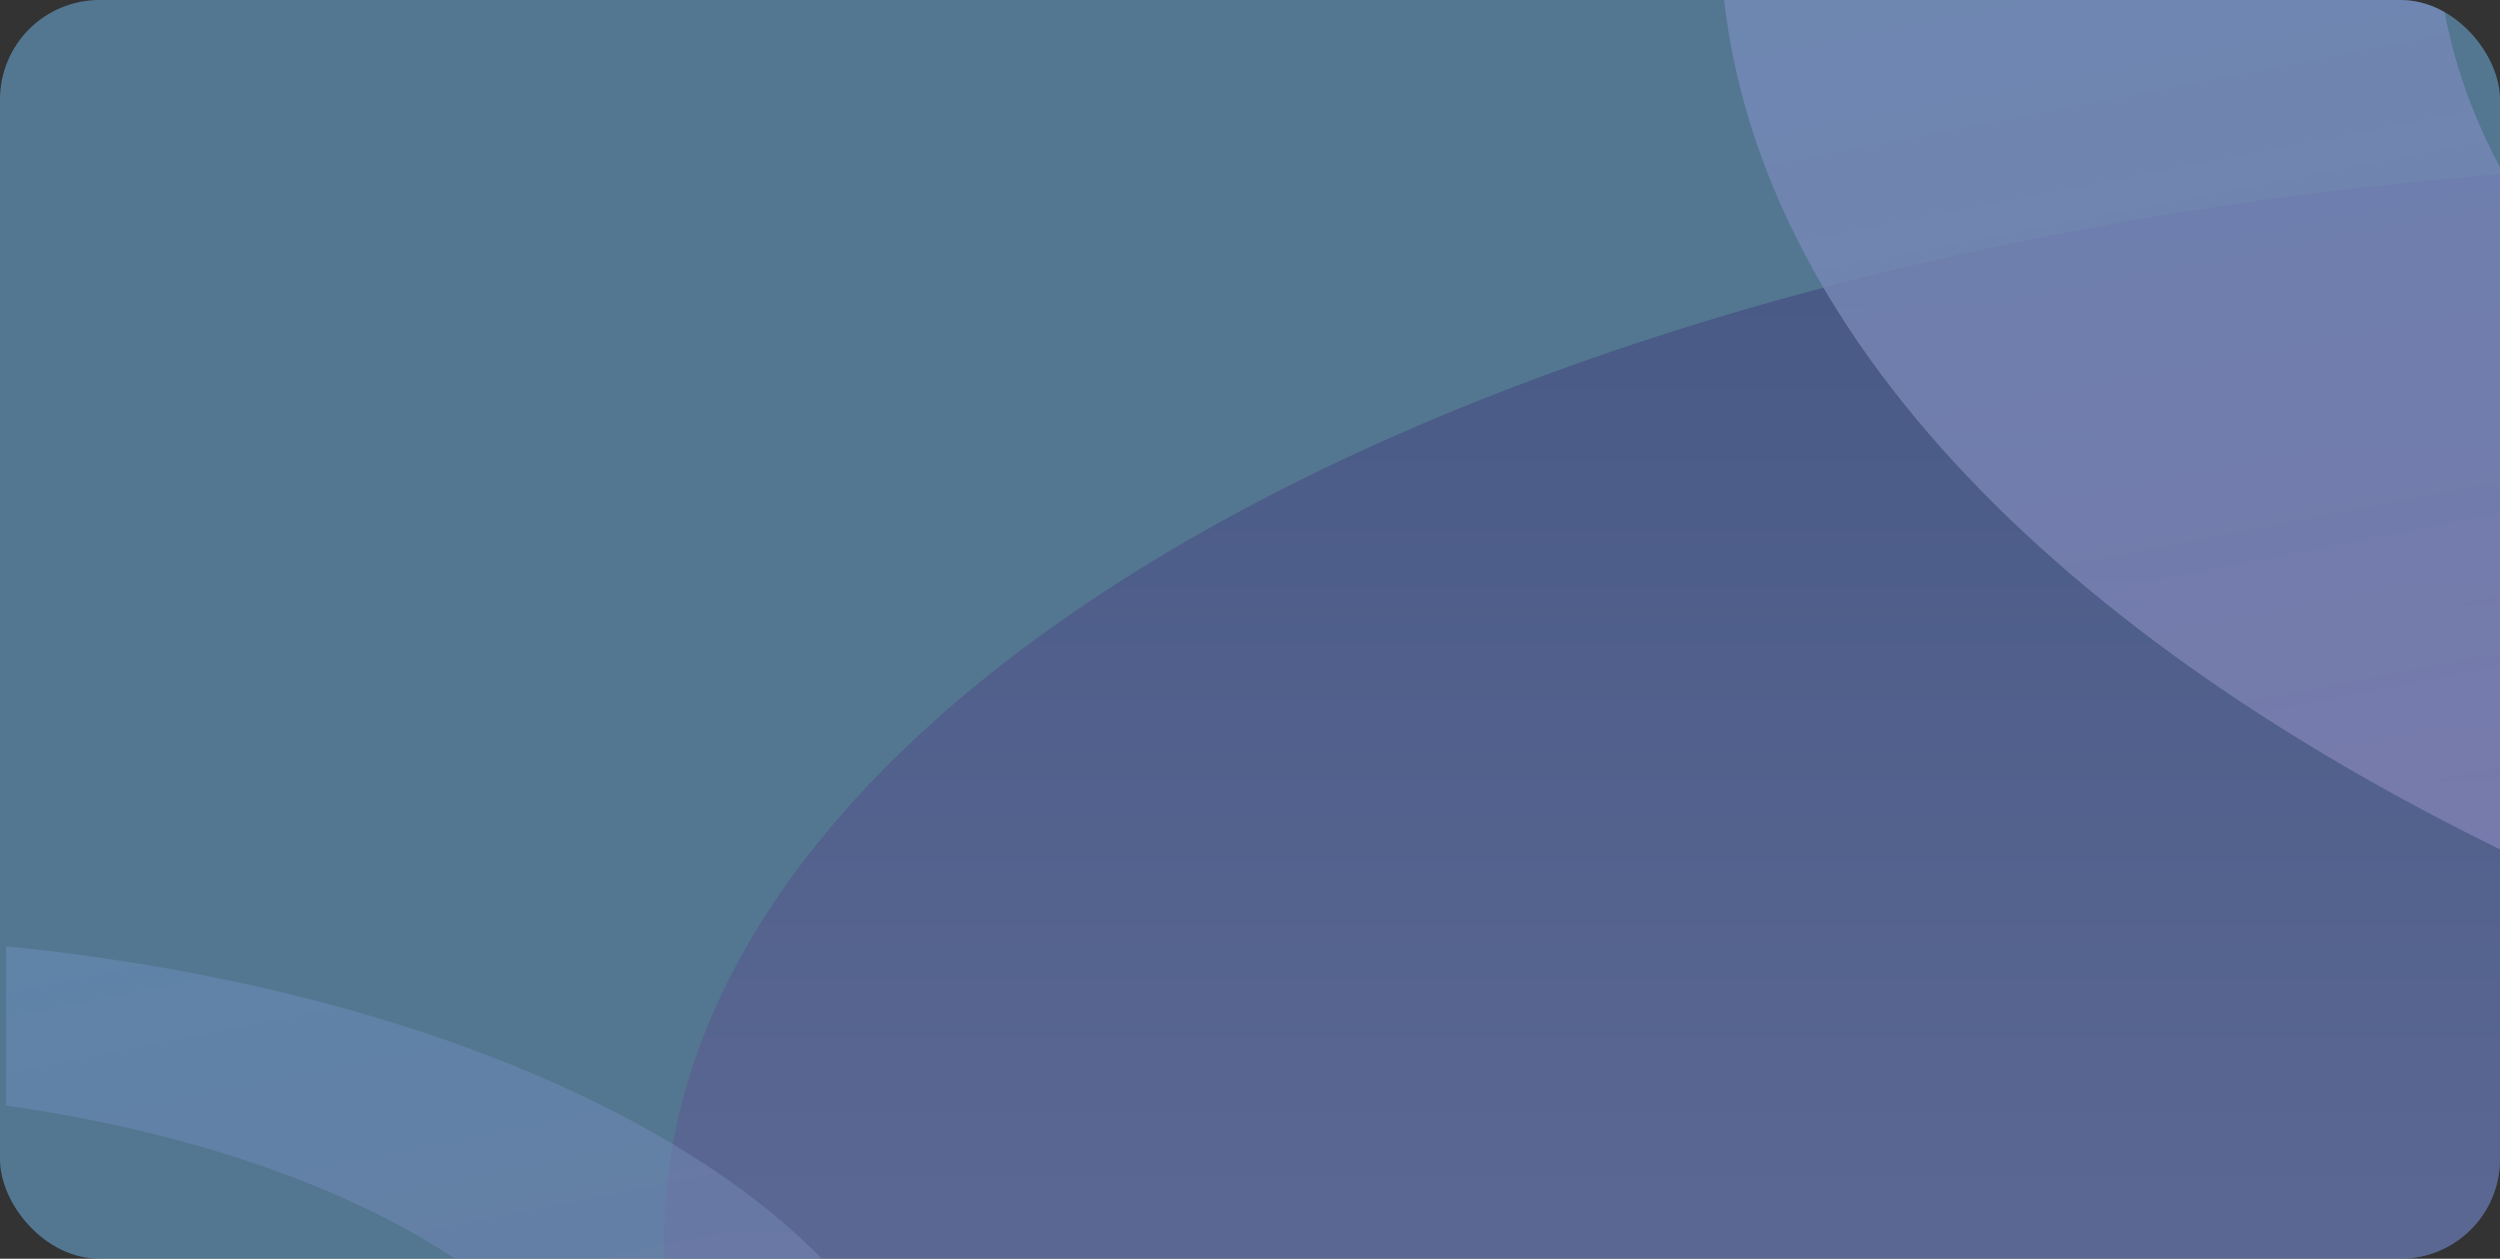 <svg xmlns="http://www.w3.org/2000/svg" xmlns:xlink="http://www.w3.org/1999/xlink" width="502.439" height="252.969" viewBox="0 0 502.439 252.969">
  <rect x="0" y="0" width="502.439" height="252.969" fill="#333333" stroke="none"/>
  <defs>
    <clipPath id="clip-path">
      <rect id="Rectángulo_402342" data-name="Rectángulo 402342" width="501.231" height="252.969" rx="20" transform="translate(0)" fill="#6e3dc6"/>
    </clipPath>
    <linearGradient id="linear-gradient" x1="0.5" x2="0.5" y2="1" gradientUnits="objectBoundingBox">
      <stop offset="0" stop-color="#be79ca"/>
      <stop offset="1" stop-color="#22005e"/>
    </linearGradient>
    <linearGradient id="linear-gradient-2" x1="0.106" y1="0.024" x2="0.5" y2="1" gradientUnits="objectBoundingBox">
      <stop offset="0" stop-color="#75baf1"/>
      <stop offset="1" stop-color="#be79ca"/>
    </linearGradient>
  </defs>
  <g id="Grupo_1102116" data-name="Grupo 1102116" transform="translate(-812.561 -23001.75)">
    <rect id="Rectángulo_402341" data-name="Rectángulo 402341" width="502.439" height="252.969" rx="20" transform="translate(812.561 23001.75)" fill="#75baf1" opacity="0.5"/>
    <g id="Enmascarar_grupo_1098731" data-name="Enmascarar grupo 1098731" transform="translate(813.769 23001.75)" opacity="0.5" clip-path="url(#clip-path)">
      <g id="Grupo_1100734" data-name="Grupo 1100734" transform="translate(-281.057 -277.135)">
        <path id="Trazado_876140" data-name="Trazado 876140" d="M441.869,0C685.906,0,883.737,97.28,883.737,217.281S685.906,434.563,441.869,434.563,0,337.282,0,217.281,197.831,0,441.869,0Z" transform="translate(1297.084 743.746) rotate(180)" opacity="0.5" fill="url(#linear-gradient)"/>
        <path id="Elipse_4044" data-name="Elipse 4044" d="M234.107,31.113c-94.2,0-170.835,37.685-170.835,84.005s76.636,84.005,170.835,84.005,170.835-37.685,170.835-84.005S328.306,31.113,234.107,31.113m0-31.113C363.4,0,468.215,51.54,468.215,115.118S363.4,230.236,234.107,230.236,0,178.7,0,115.118,104.813,0,234.107,0Z" transform="translate(0 464.991)" opacity="0.5" fill="url(#linear-gradient-2)"/>
        <path id="Elipse_4044-2" data-name="Elipse 4044" d="M533.117,70.852c-214.513,0-389.032,85.817-389.032,191.3s174.519,191.3,389.032,191.3,389.032-85.816,389.032-191.3-174.519-191.3-389.032-191.3m0-70.852c294.433,0,533.117,117.369,533.117,262.151S827.55,524.3,533.117,524.3,0,406.933,0,262.151,238.685,0,533.117,0Z" transform="translate(625.487)" opacity="0.8" fill="url(#linear-gradient-2)"/>
        <path id="Elipse_4044-3" data-name="Elipse 4044" d="M11.85,1.575c4.768,0,8.648,1.908,8.648,4.252s-3.879,4.252-8.648,4.252S3.2,8.172,3.2,5.827,7.082,1.575,11.85,1.575M11.85,0C5.306,0,0,2.609,0,5.827s5.306,5.827,11.85,5.827S23.7,9.045,23.7,5.827,18.4,0,11.85,0Z" transform="translate(1004.703 501.688)" fill="#fff"/>
        <ellipse id="Elipse_11565" data-name="Elipse 11565" cx="6.595" cy="3.243" rx="6.595" ry="3.243" transform="translate(971.728 350.261)" fill="#fff"/>
        <ellipse id="Elipse_11566" data-name="Elipse 11566" cx="6.595" cy="3.243" rx="6.595" ry="3.243" transform="translate(878.298 523.221)" fill="#fff"/>
      </g>
    </g>
  </g>
</svg>
